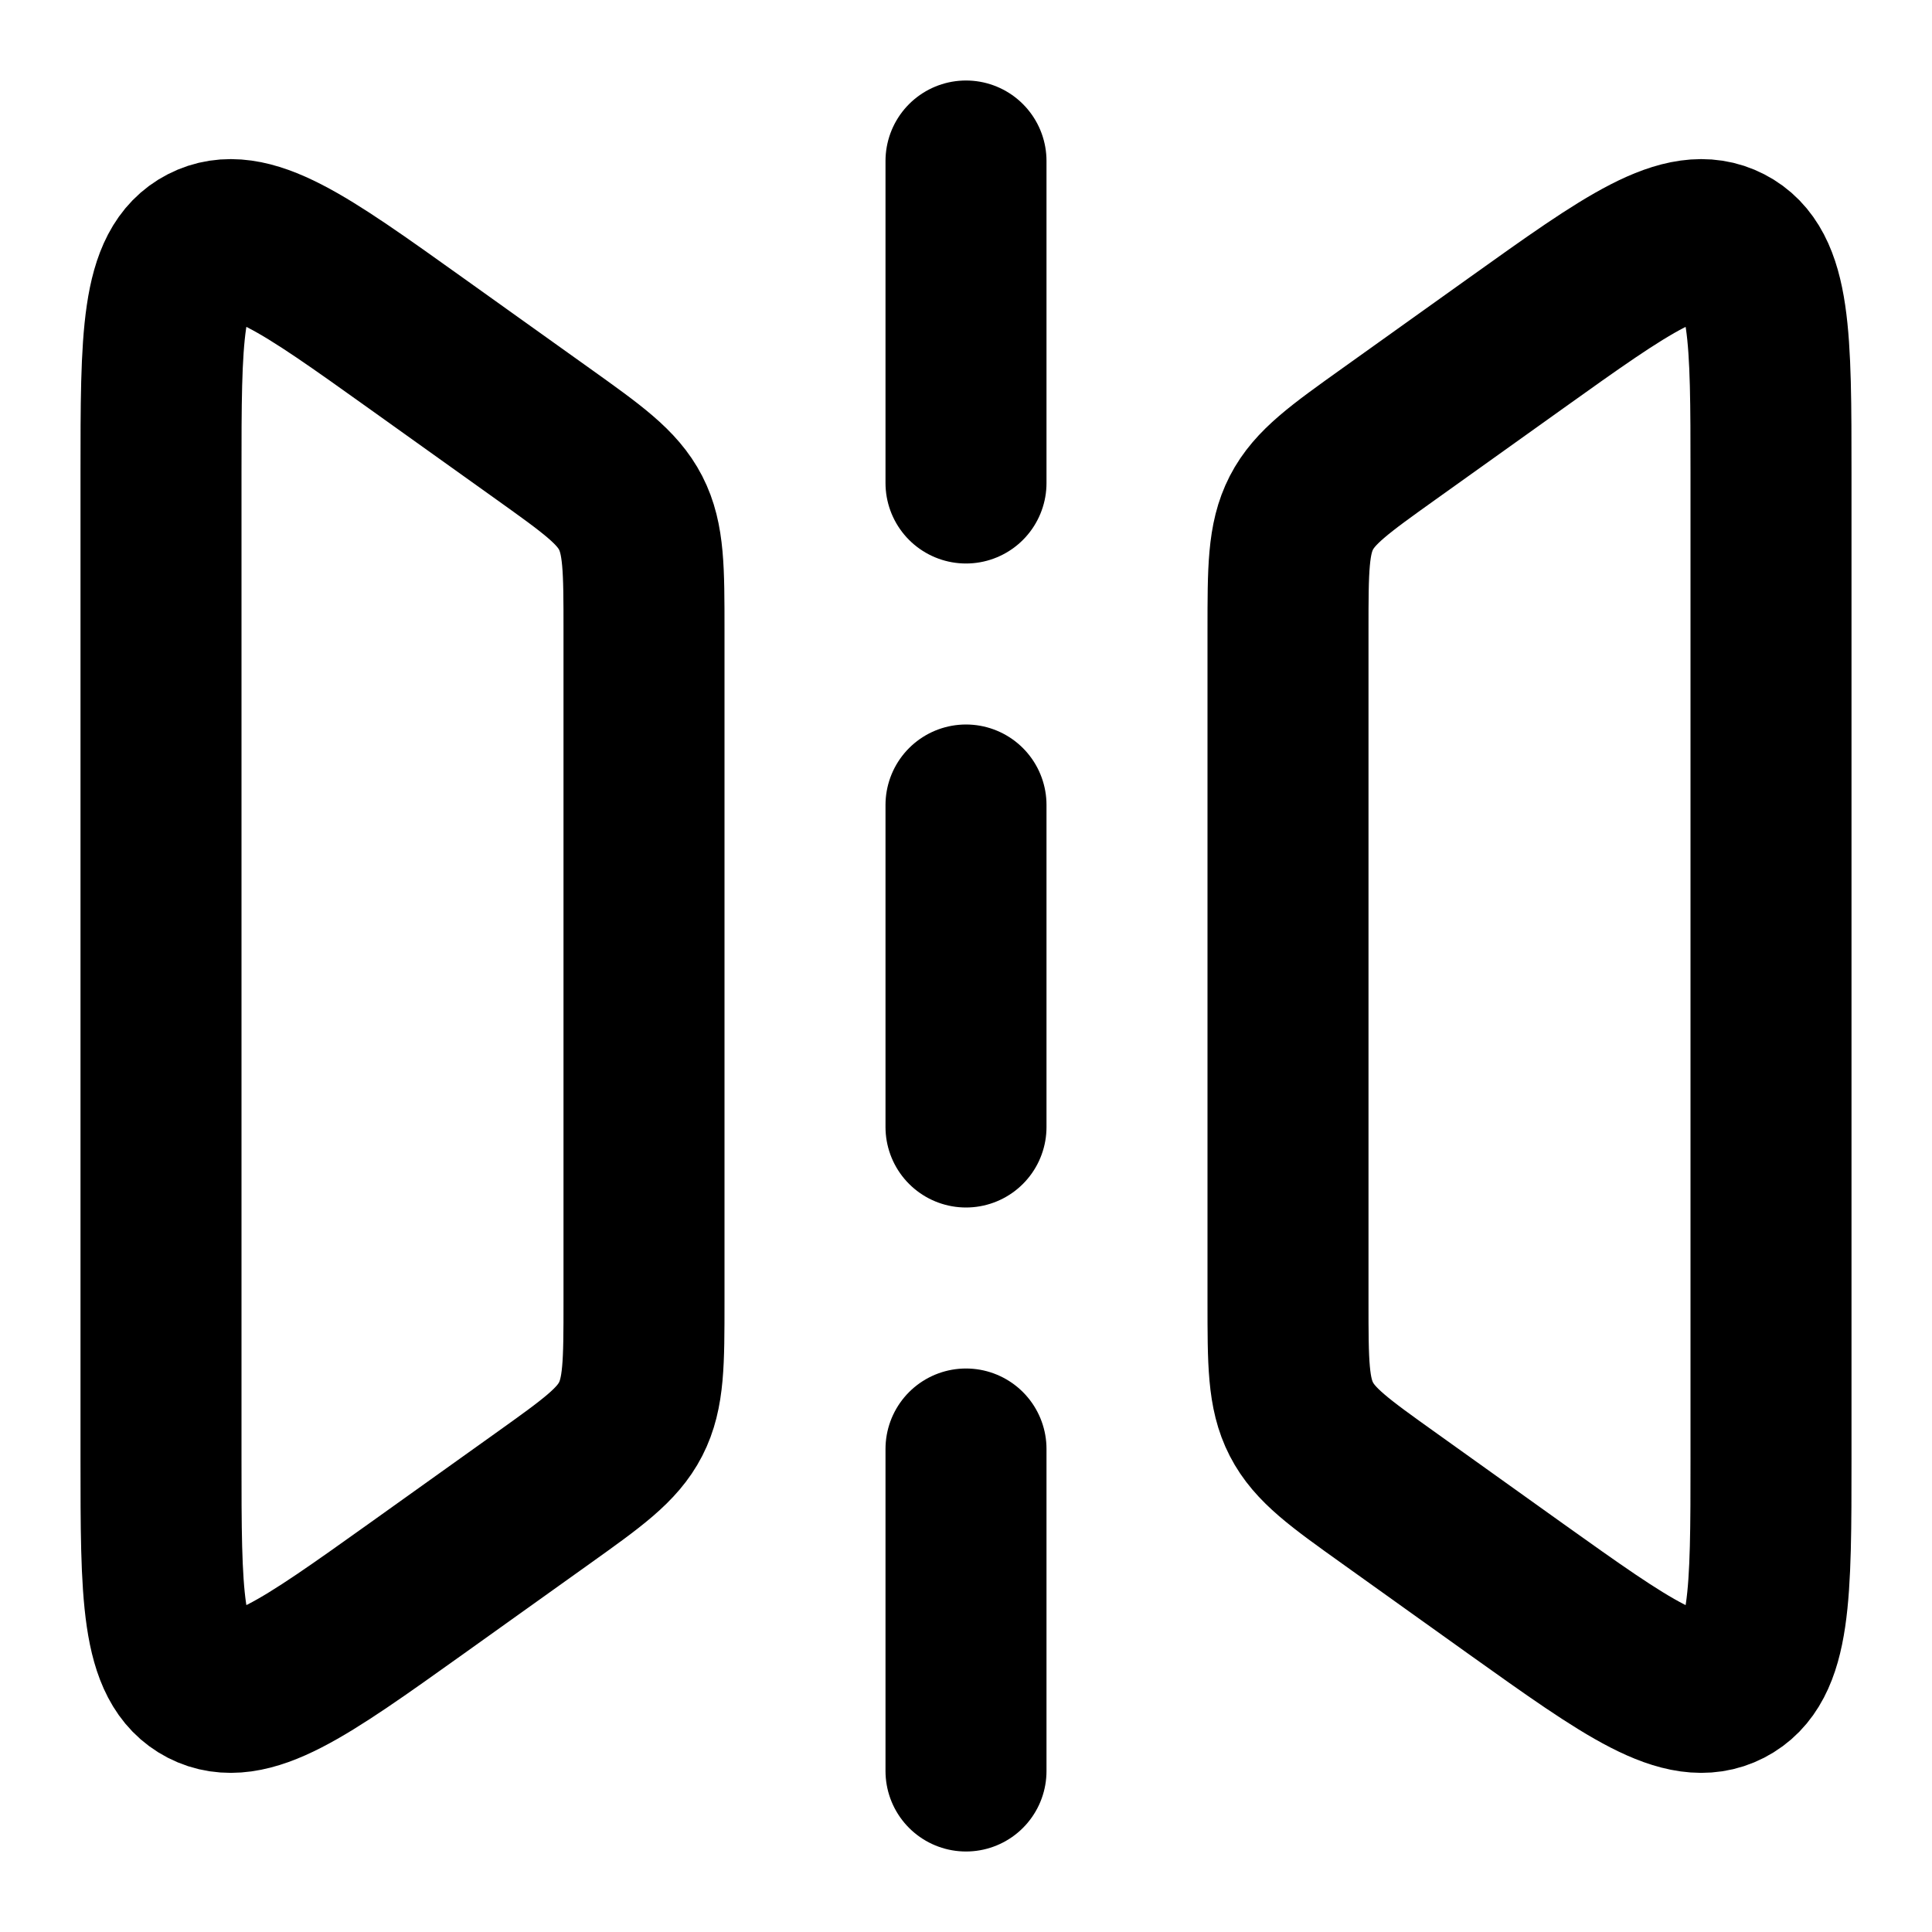 <svg
  xmlns="http://www.w3.org/2000/svg"
  width="24"
  height="24"
  viewBox="0 0 24 24"
  fill="none"
  stroke="currentColor"
  stroke-width="2"
  stroke-linecap="round"
  stroke-linejoin="round"
>
  <path d="M2 18.114V5.886c0-1.702 0-2.553.542-2.832.543-.28 1.235.216 2.62 1.205l1.582 1.13c.616.44.924.66 1.09.982C8 6.694 8 7.073 8 7.83v8.34c0 .757 0 1.136-.166 1.459-.166.323-.474.543-1.09.983l-1.582 1.13c-1.385.988-2.077 1.483-2.62 1.204C2 20.666 2 19.816 2 18.114Z" />
  <path d="M22 18.114V5.886c0-1.702 0-2.553-.542-2.832-.543-.28-1.235.216-2.62 1.205l-1.582 1.13c-.616.44-.924.66-1.09.982C16 6.694 16 7.073 16 7.83v8.34c0 .757 0 1.136.166 1.459.166.323.474.543 1.09.983l1.581 1.13c1.386.988 2.078 1.483 2.62 1.204.543-.28.543-1.13.543-2.832Z" />
  <path d="M12 14v-4" />
  <path d="M12 6V2" />
  <path d="M12 22v-4" />
</svg>
